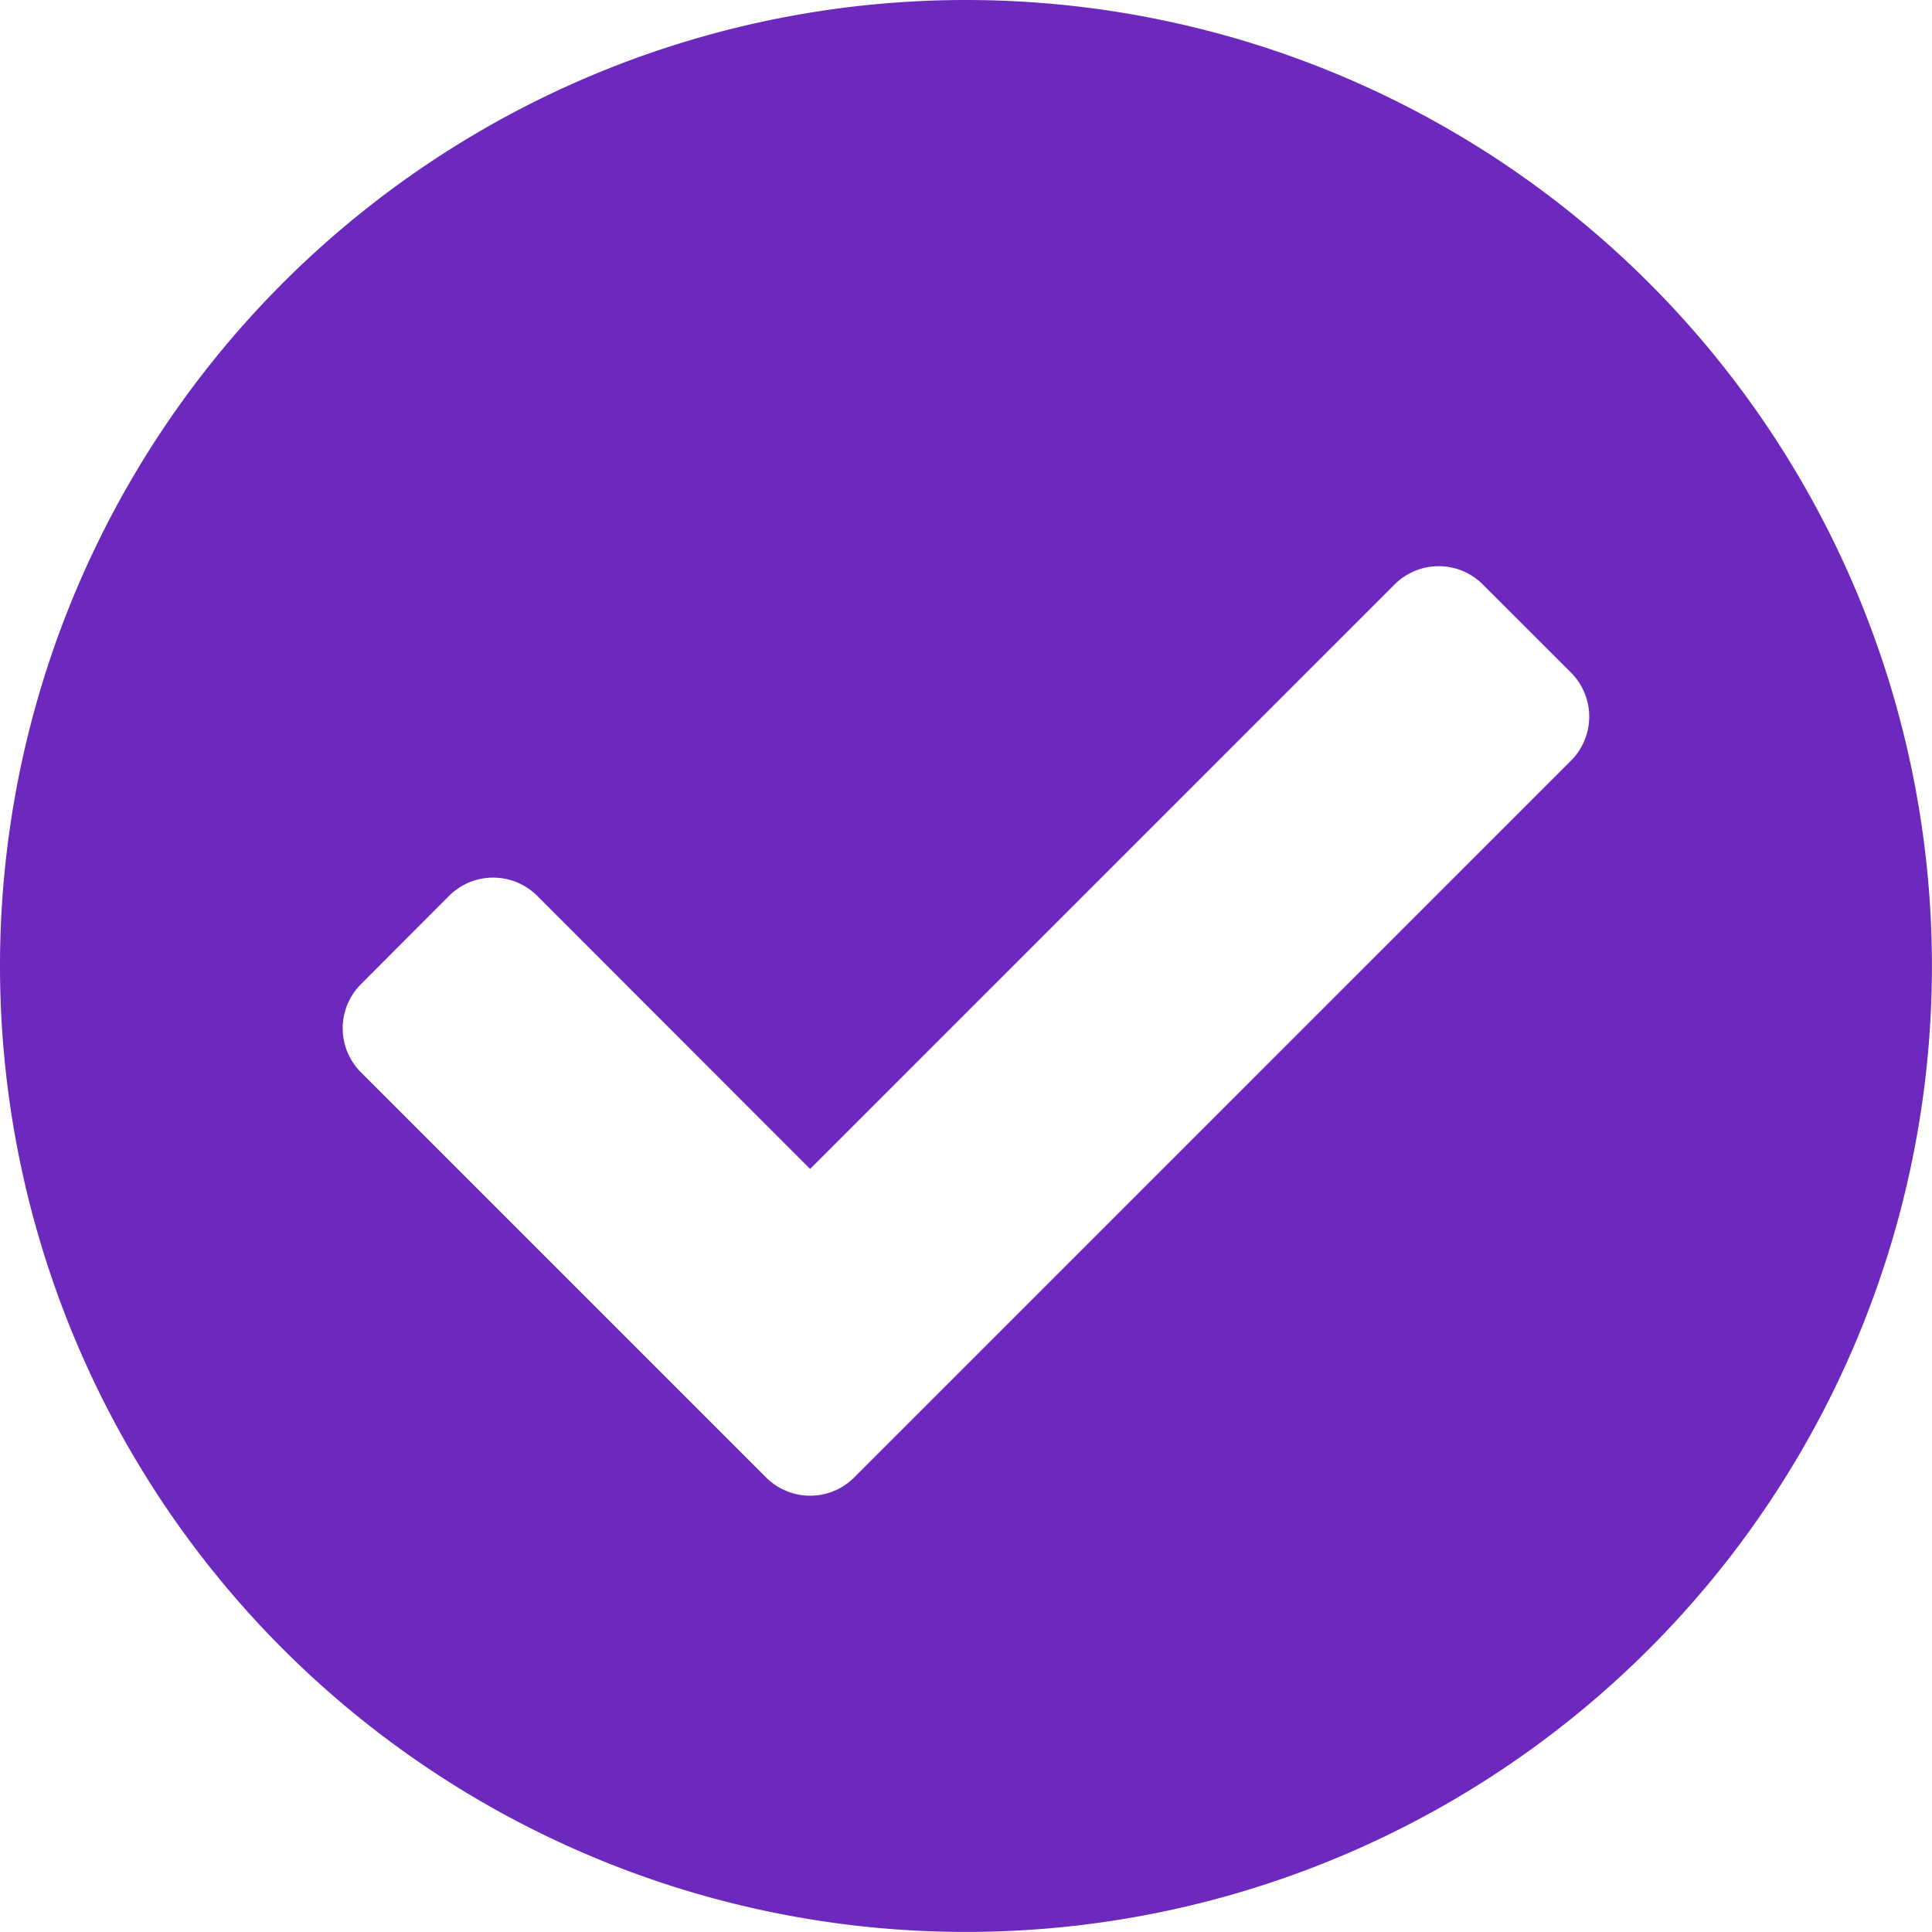 <svg xmlns="http://www.w3.org/2000/svg" width="28.115" height="28.115" viewBox="0 0 28.115 28.115">
  <path id="Icon_awesome-check-circle" data-name="Icon awesome-check-circle" d="M28.677,14.62A14.057,14.057,0,1,1,14.62.563,14.057,14.057,0,0,1,28.677,14.62ZM12.994,22.063l10.43-10.43a.907.907,0,0,0,0-1.283L22.141,9.068a.907.907,0,0,0-1.283,0l-8.506,8.506L8.381,13.6a.907.907,0,0,0-1.283,0L5.816,14.885a.907.907,0,0,0,0,1.283l5.895,5.895a.907.907,0,0,0,1.283,0Z" transform="translate(-0.563 -0.563)" fill="#6d29bd"/>
</svg>
